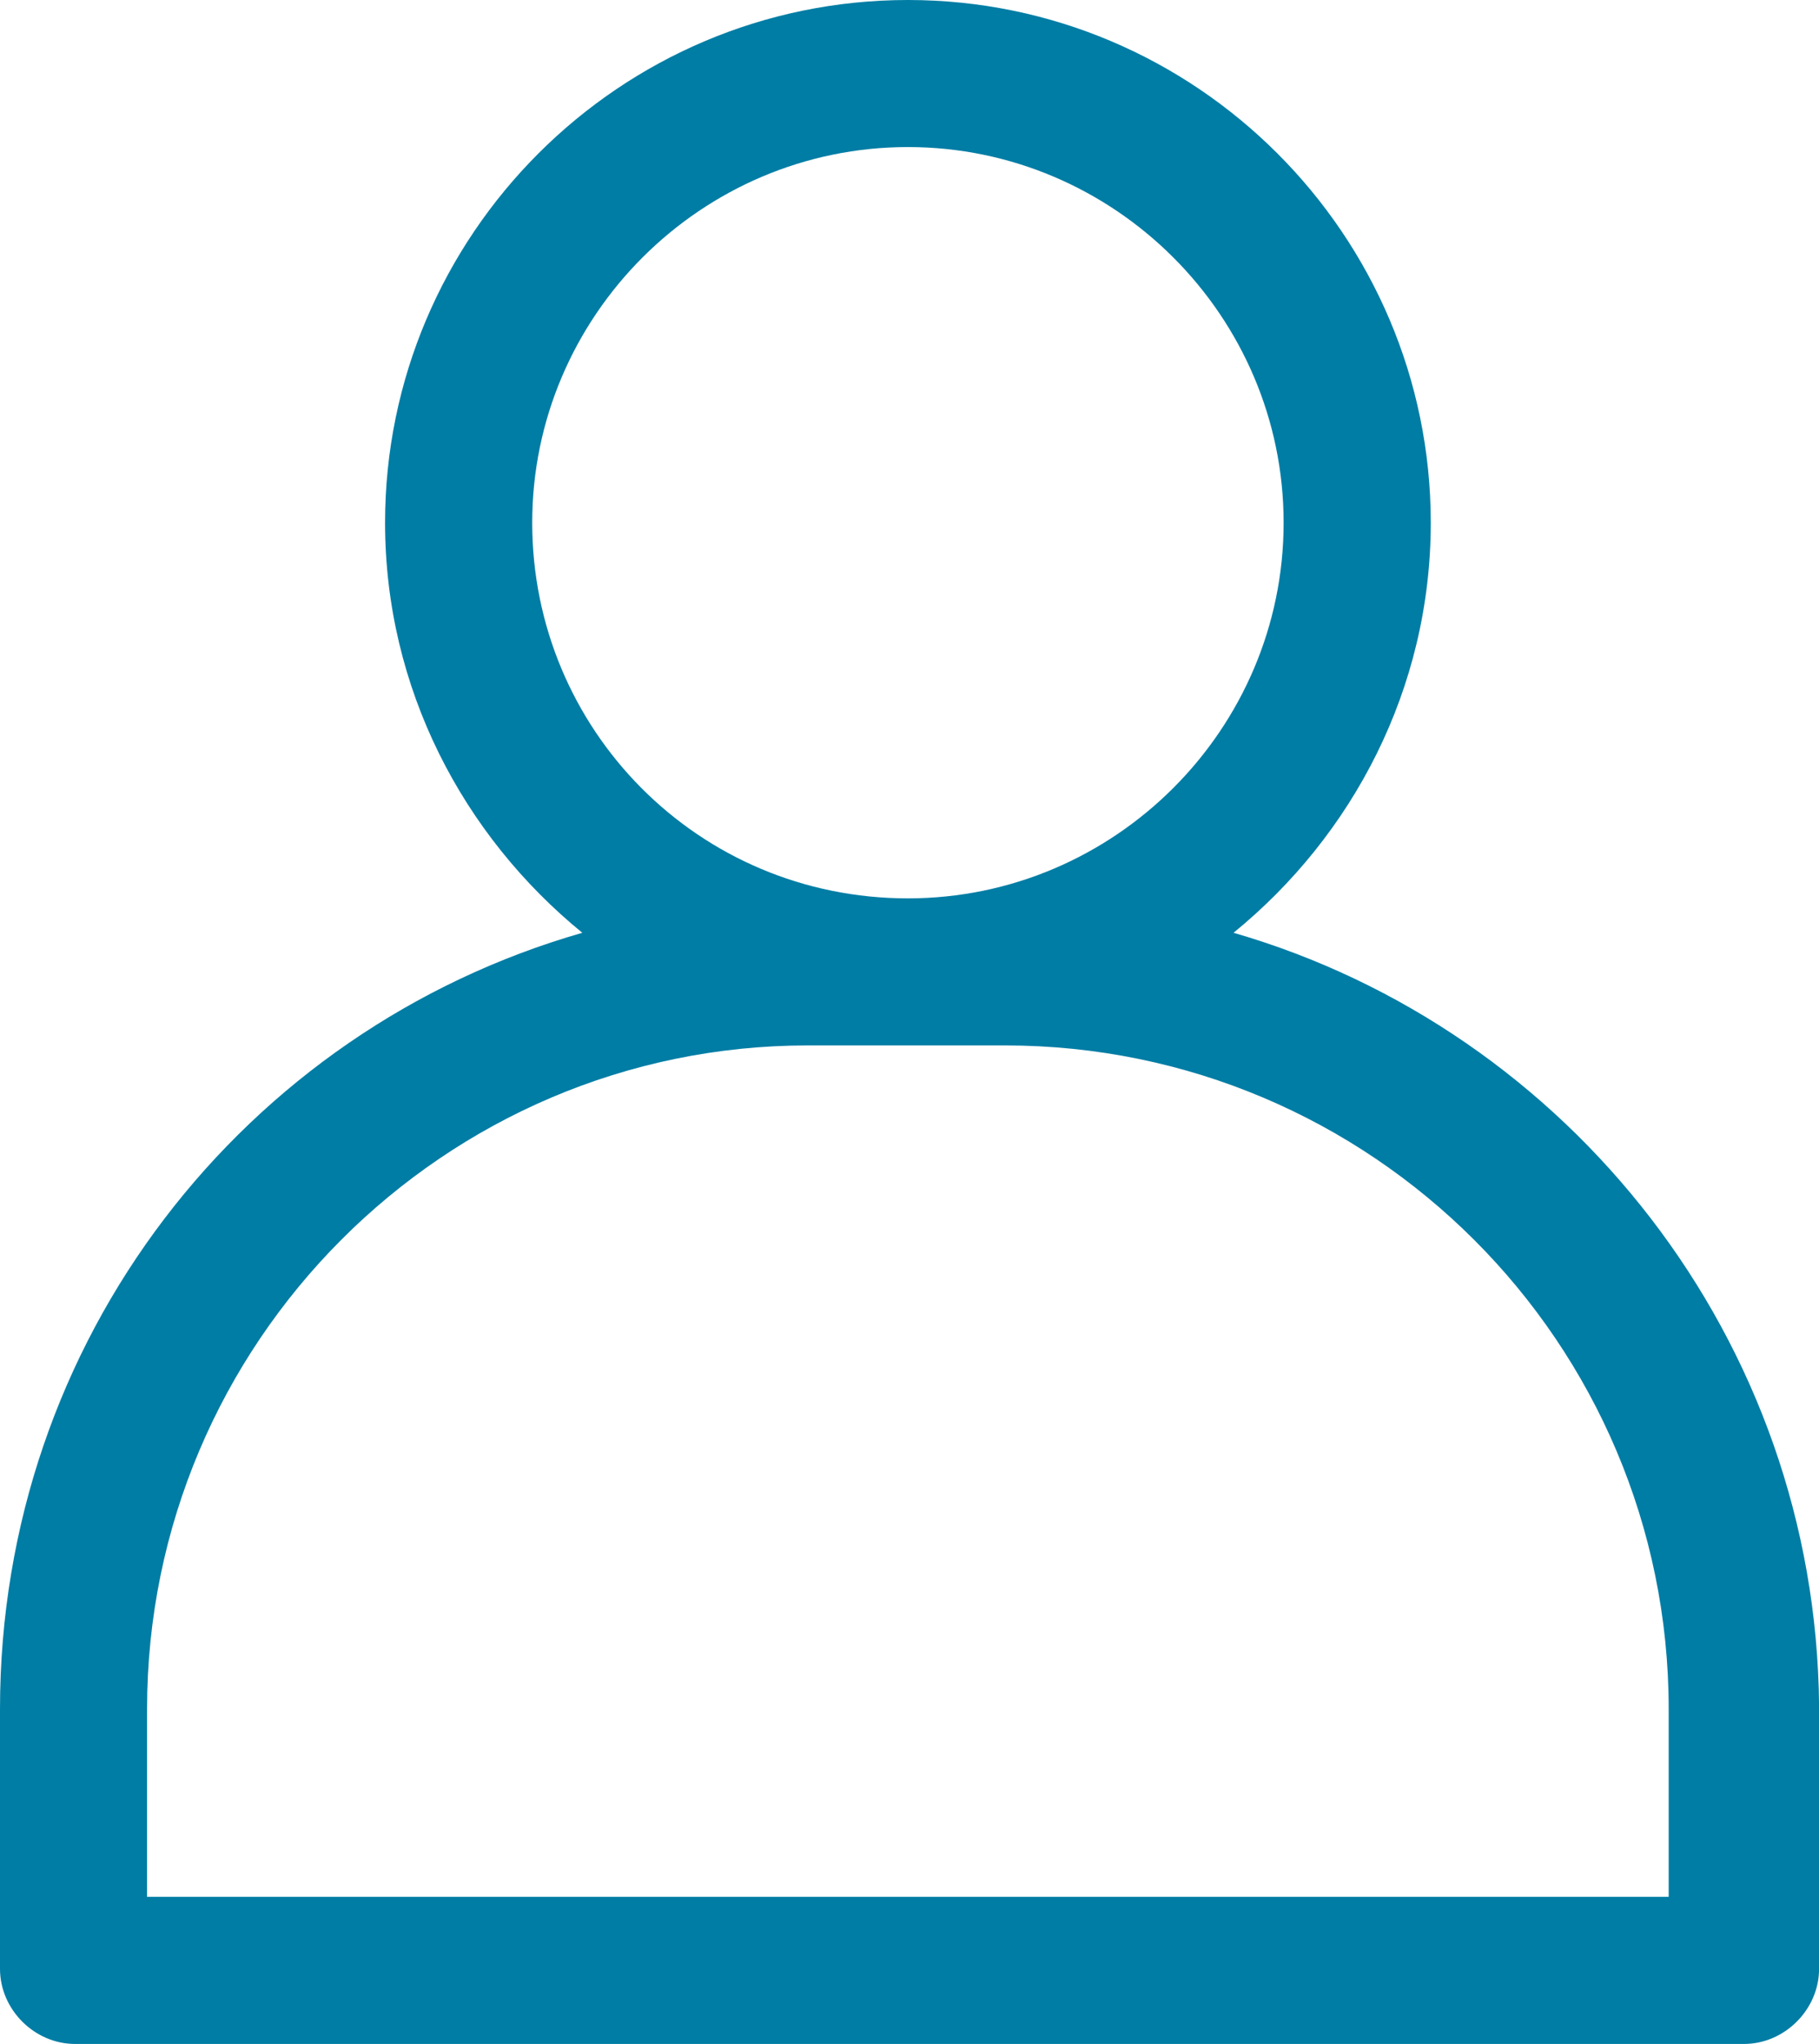 <svg xmlns="http://www.w3.org/2000/svg" width="24.687" height="27.729" viewBox="0 0 24.687 27.729">
  <path fill="rgb(0,125,165)" fill-rule="evenodd" d="M16.741 12.654c1.615-1.316 2.677-3.312 2.677-5.563C19.418 3.185 16.231 0 12.322 0 8.413 0 5.226 3.185 5.226 7.091c0 2.251 1.062 4.246 2.677 5.563C3.314 13.97 0 18.174 0 23.185v3.524c0 .552.467 1.019 1.02 1.019h22.648c.552 0 1.02-.467 1.02-1.019v-3.567c-.042-4.968-3.399-9.172-7.946-10.488zM7.223 7.091c0-2.803 2.295-5.096 5.099-5.096 2.804 0 5.099 2.293 5.099 5.096 0 2.803-2.294 5.096-5.099 5.096-2.847 0-5.099-2.293-5.099-5.096zm6.416 7.091h-2.677c-4.929 0-8.966 4.034-8.966 9.002v2.548h20.651v-2.548c0-4.968-4.037-9.002-9.008-9.002z"/>
</svg>
